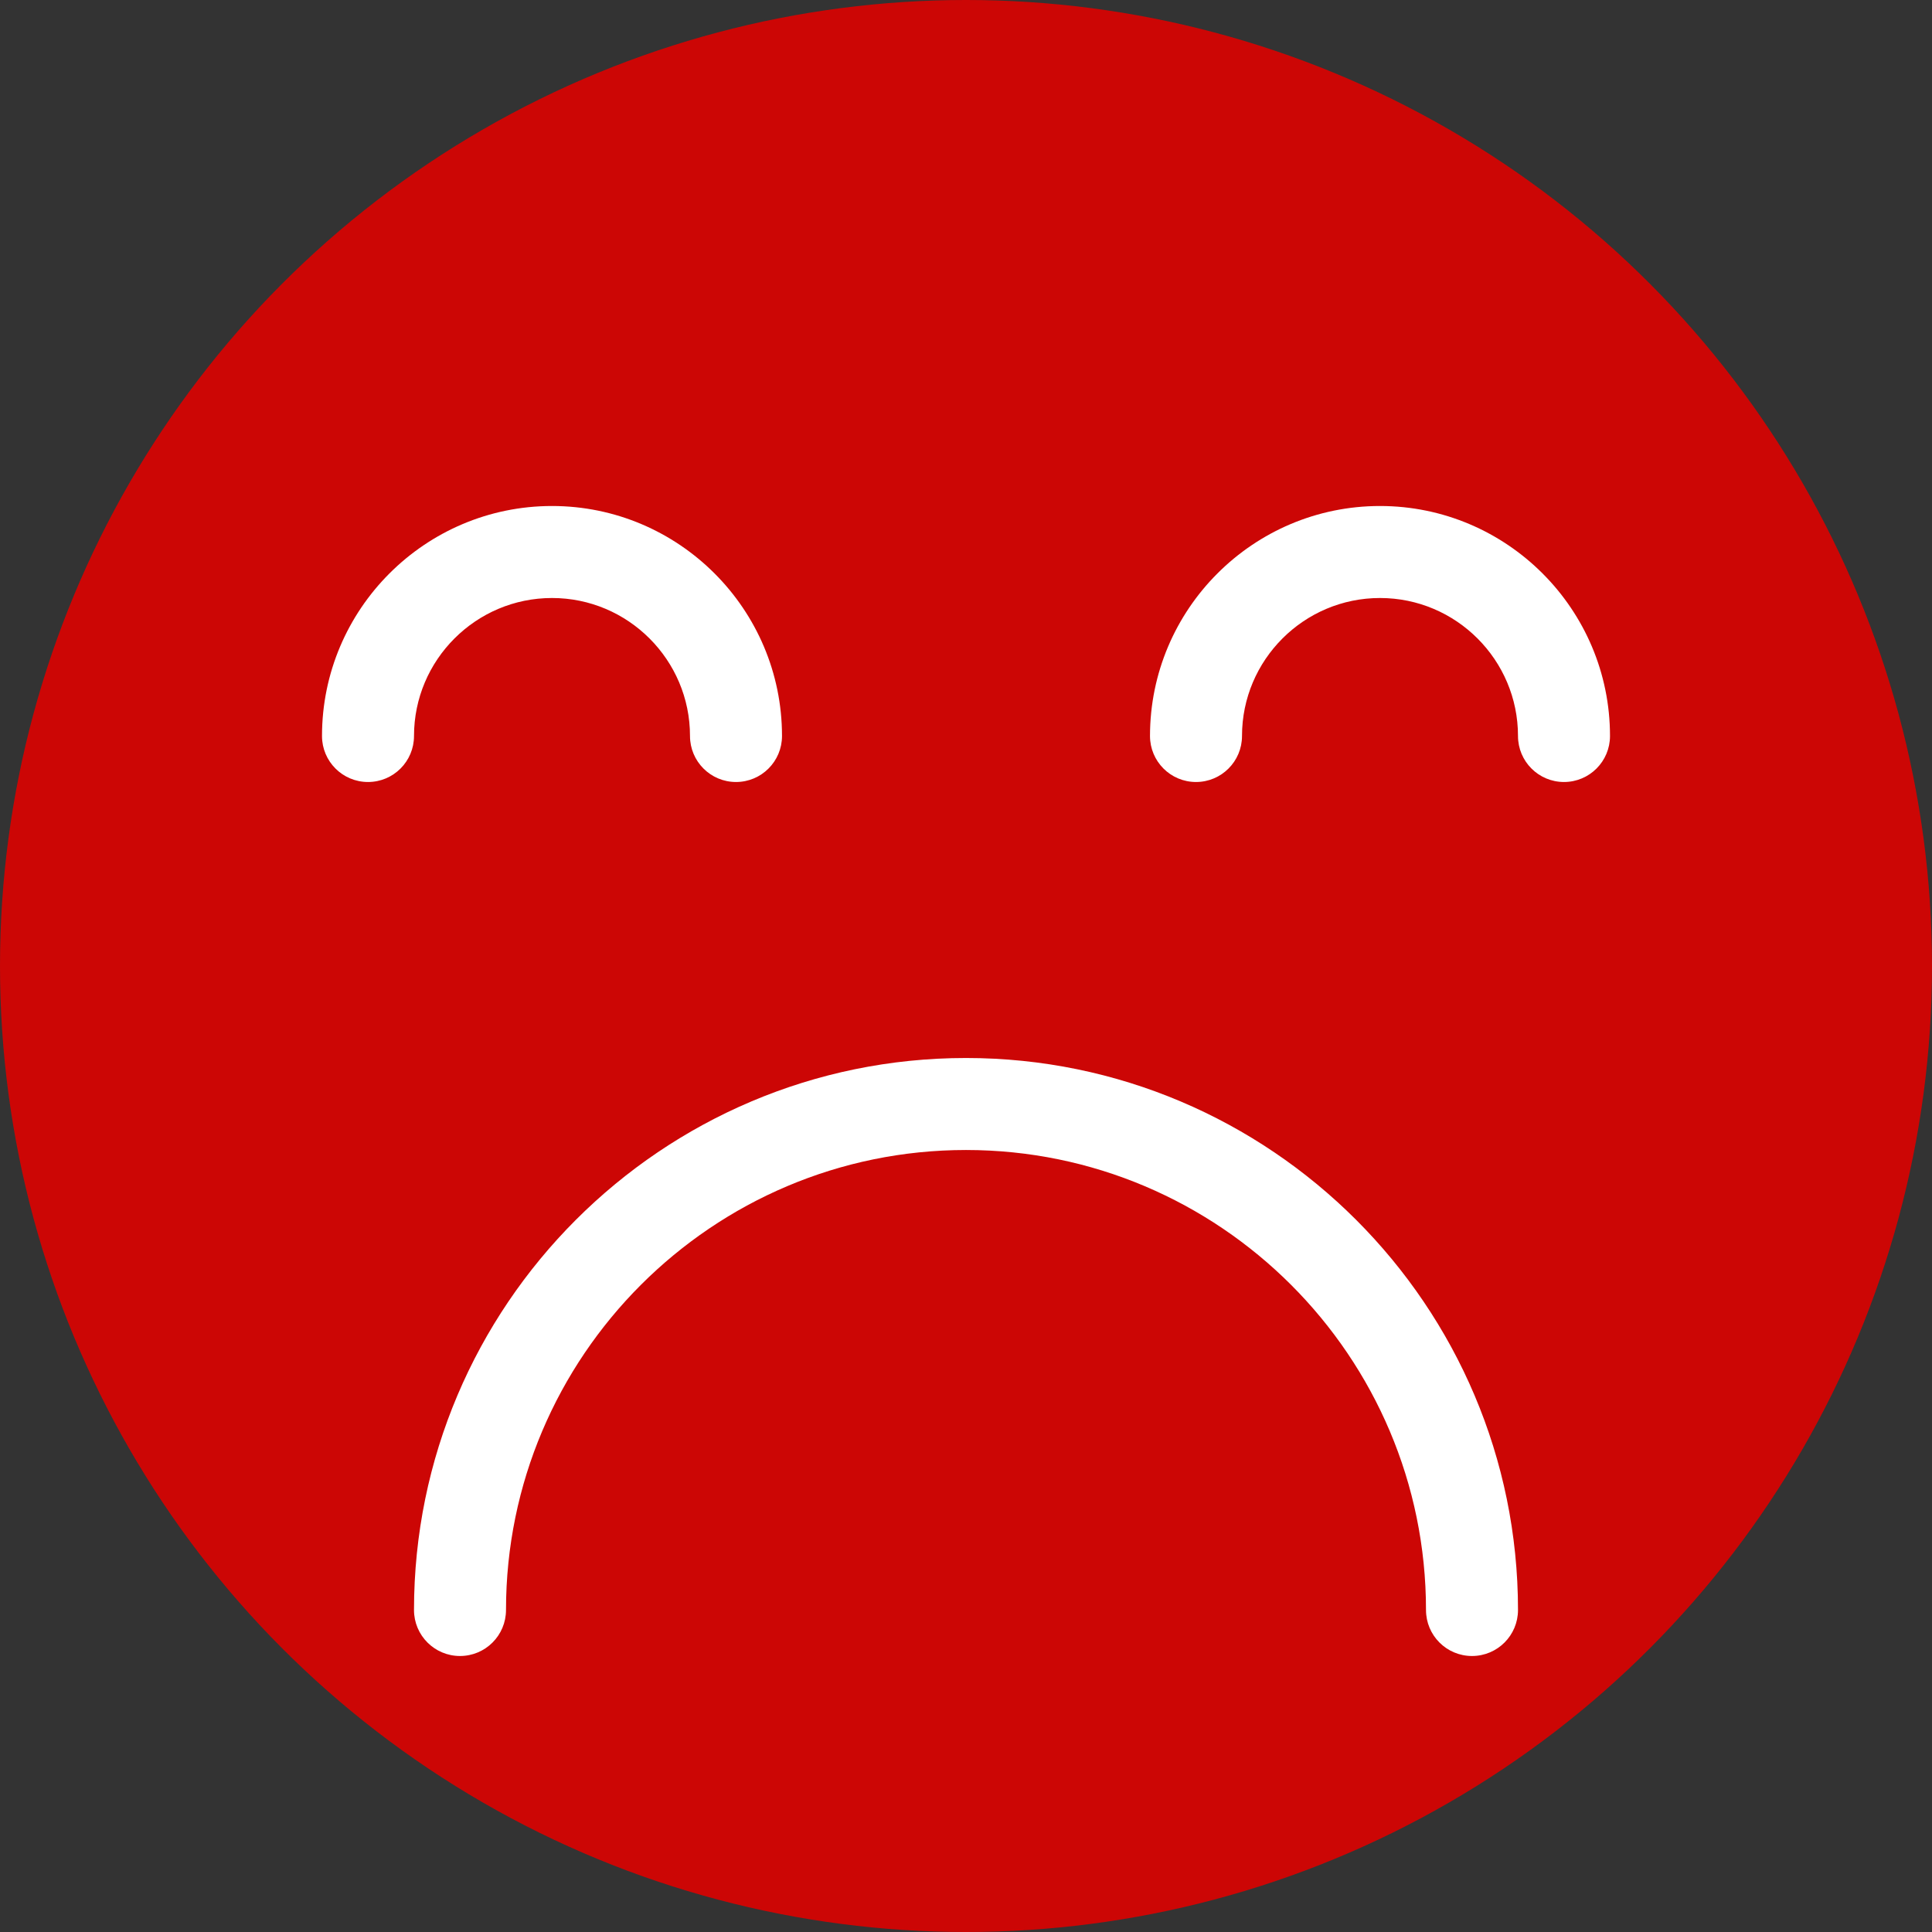 <?xml version="1.0" encoding="iso-8859-1"?>
<!-- Generator: Adobe Illustrator 18.0.0, SVG Export Plug-In . SVG Version: 6.00 Build 0)  -->
<!DOCTYPE svg PUBLIC "-//W3C//DTD SVG 1.1//EN" "http://www.w3.org/Graphics/SVG/1.1/DTD/svg11.dtd">
<!-- License: CC0. Made by SVG Repo: https://www.svgrepo.com/svg/148060/sad -->
<svg version="1.1" id="Capa_1" xmlns="http://www.w3.org/2000/svg" xmlns:xlink="http://www.w3.org/1999/xlink" x="0px" y="0px"
	 viewBox="0 0 42 42" style="enable-background:new 0 0 42 42;" xml:space="preserve">
<rect x="0" y="0" width="42" height="42" fill="#333333" stroke="none"/>
<g>
	<circle style="fill:#cc0605;" cx="21" cy="21" r="21"/>
	<path style="fill:#FFFF;" d="M32,36c-0.553,0-1-0.448-1-1c0-5.514-4.486-10-10-10s-10,4.486-10,10c0,0.552-0.447,1-1,1
		s-1-0.448-1-1c0-6.617,5.383-12,12-12s12,5.383,12,12C33,35.552,32.553,36,32,36z"/>
	<path style="fill:#FFFF;" d="M16,17c-0.553,0-1-0.448-1-1c0-1.654-1.346-3-3-3s-3,1.346-3,3c0,0.552-0.447,1-1,1s-1-0.448-1-1
		c0-2.757,2.243-5,5-5s5,2.243,5,5C17,16.552,16.553,17,16,17z"/>
	<path style="fill:#FFFF;" d="M34,17c-0.553,0-1-0.448-1-1c0-1.654-1.346-3-3-3s-3,1.346-3,3c0,0.552-0.447,1-1,1s-1-0.448-1-1
		c0-2.757,2.243-5,5-5s5,2.243,5,5C35,16.552,34.553,17,34,17z"/>
</g>
</svg>
